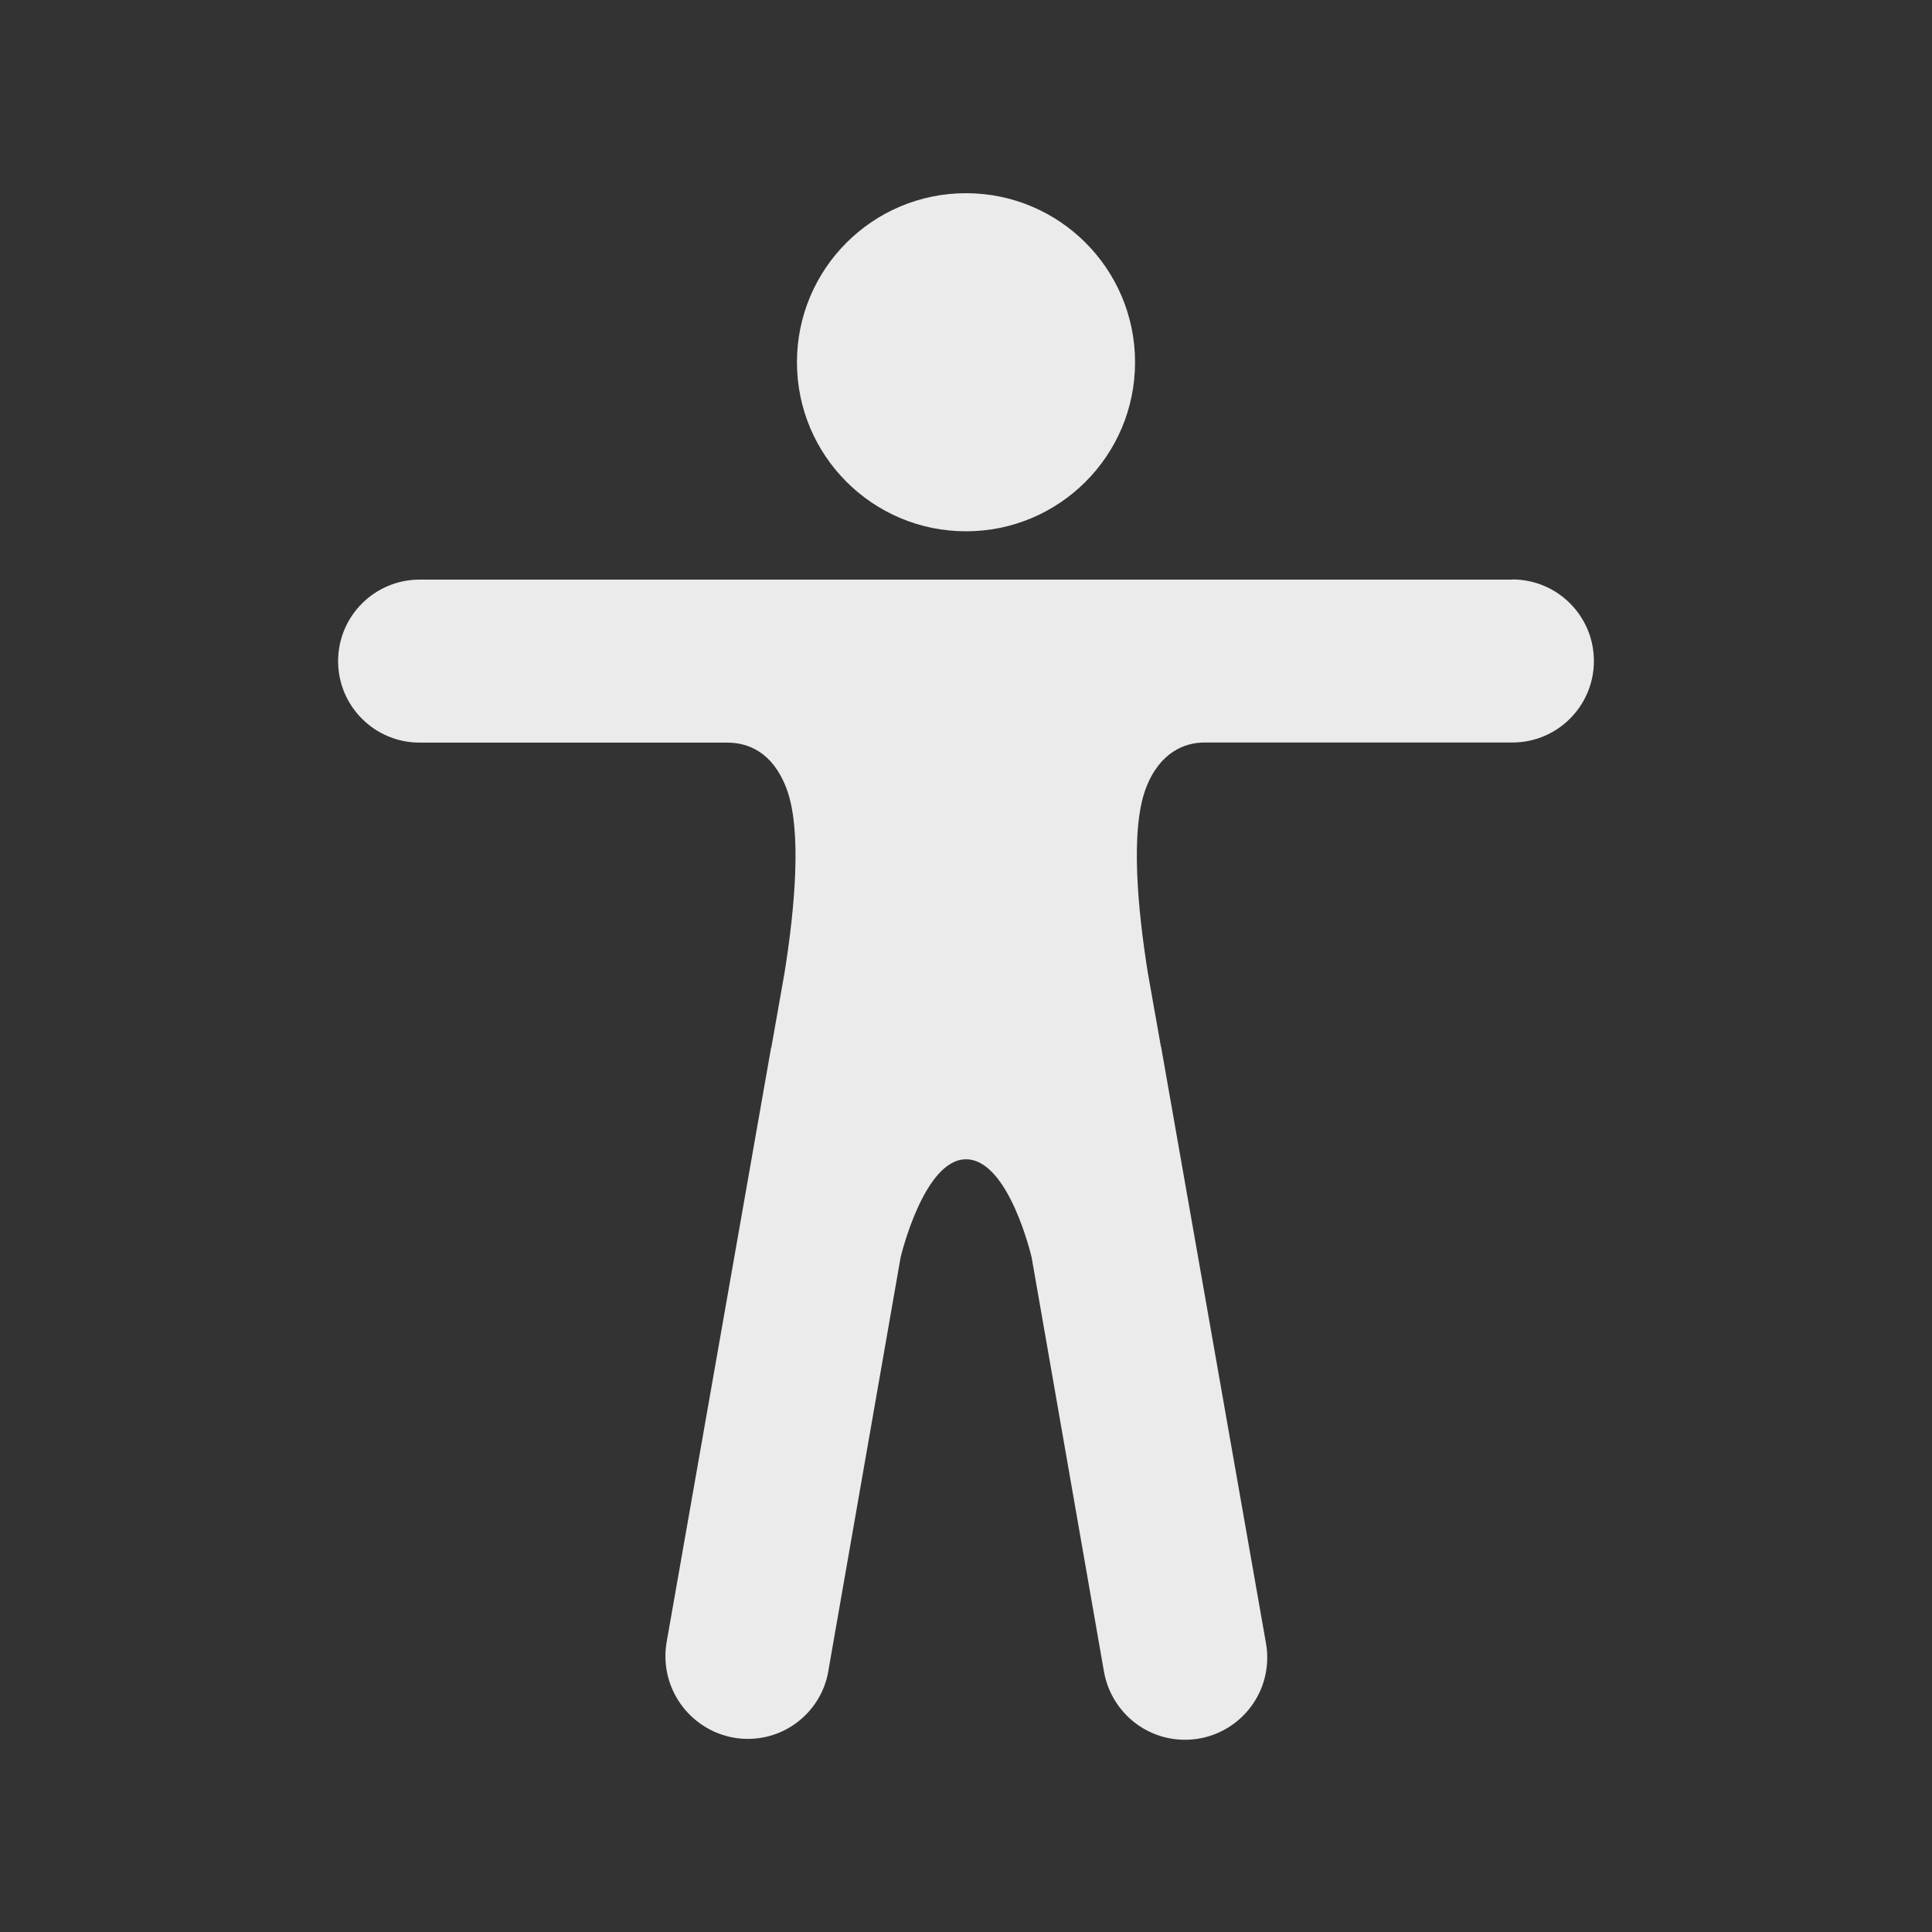 <!-- Generated by IcoMoon.io -->
<svg version="1.1" xmlns="http://www.w3.org/2000/svg" width="40" height="40" viewBox="0 0 40 40">
<rect x="0" y="0" width="40" height="40" fill="#333333" stroke="none"/>
<title>io-body</title>
<path fill="#ebebeb" d="M23.5 7.5c0 1.933-1.567 3.5-3.5 3.5s-3.5-1.567-3.5-3.5c0-1.933 1.567-3.5 3.5-3.5s3.5 1.567 3.5 3.5z"></path>
<path fill="#ebebeb" d="M31.313 12h-22.625c-0.932 0-1.688 0.756-1.688 1.688s0.756 1.687 1.688 1.687v0h6.367c0.432 0 0.938 0.193 1.224 0.938 0.334 0.864 0.171 2.534-0.036 3.827l-0.27 1.528c0 0.001 0 0.002 0 0.003 0 0.007-0.003 0.014-0.008 0.019v0l-2.162 12.301c-0.016 0.089-0.026 0.192-0.026 0.297 0 0.839 0.603 1.538 1.4 1.686l0.011 0.002c0.089 0.016 0.19 0.026 0.295 0.026 0.838 0 1.534-0.609 1.668-1.409l0.001-0.010 1.494-8.55s0.479-2.031 1.354-2.031c0.889 0 1.359 2.031 1.359 2.031l1.494 8.557c0.136 0.816 0.836 1.43 1.681 1.43 0.94 0 1.703-0.762 1.703-1.703 0-0.116-0.012-0.229-0.034-0.339l0.002 0.011-2.163-12.301c0-0.001 0-0.002 0-0.003 0-0.007-0.003-0.014-0.007-0.019l0 0-0.271-1.528c-0.206-1.293-0.37-2.963-0.036-3.827 0.285-0.742 0.807-0.938 1.205-0.938h6.379c0.932 0 1.688-0.756 1.688-1.688s-0.756-1.688-1.688-1.688v0z"></path>
</svg>

